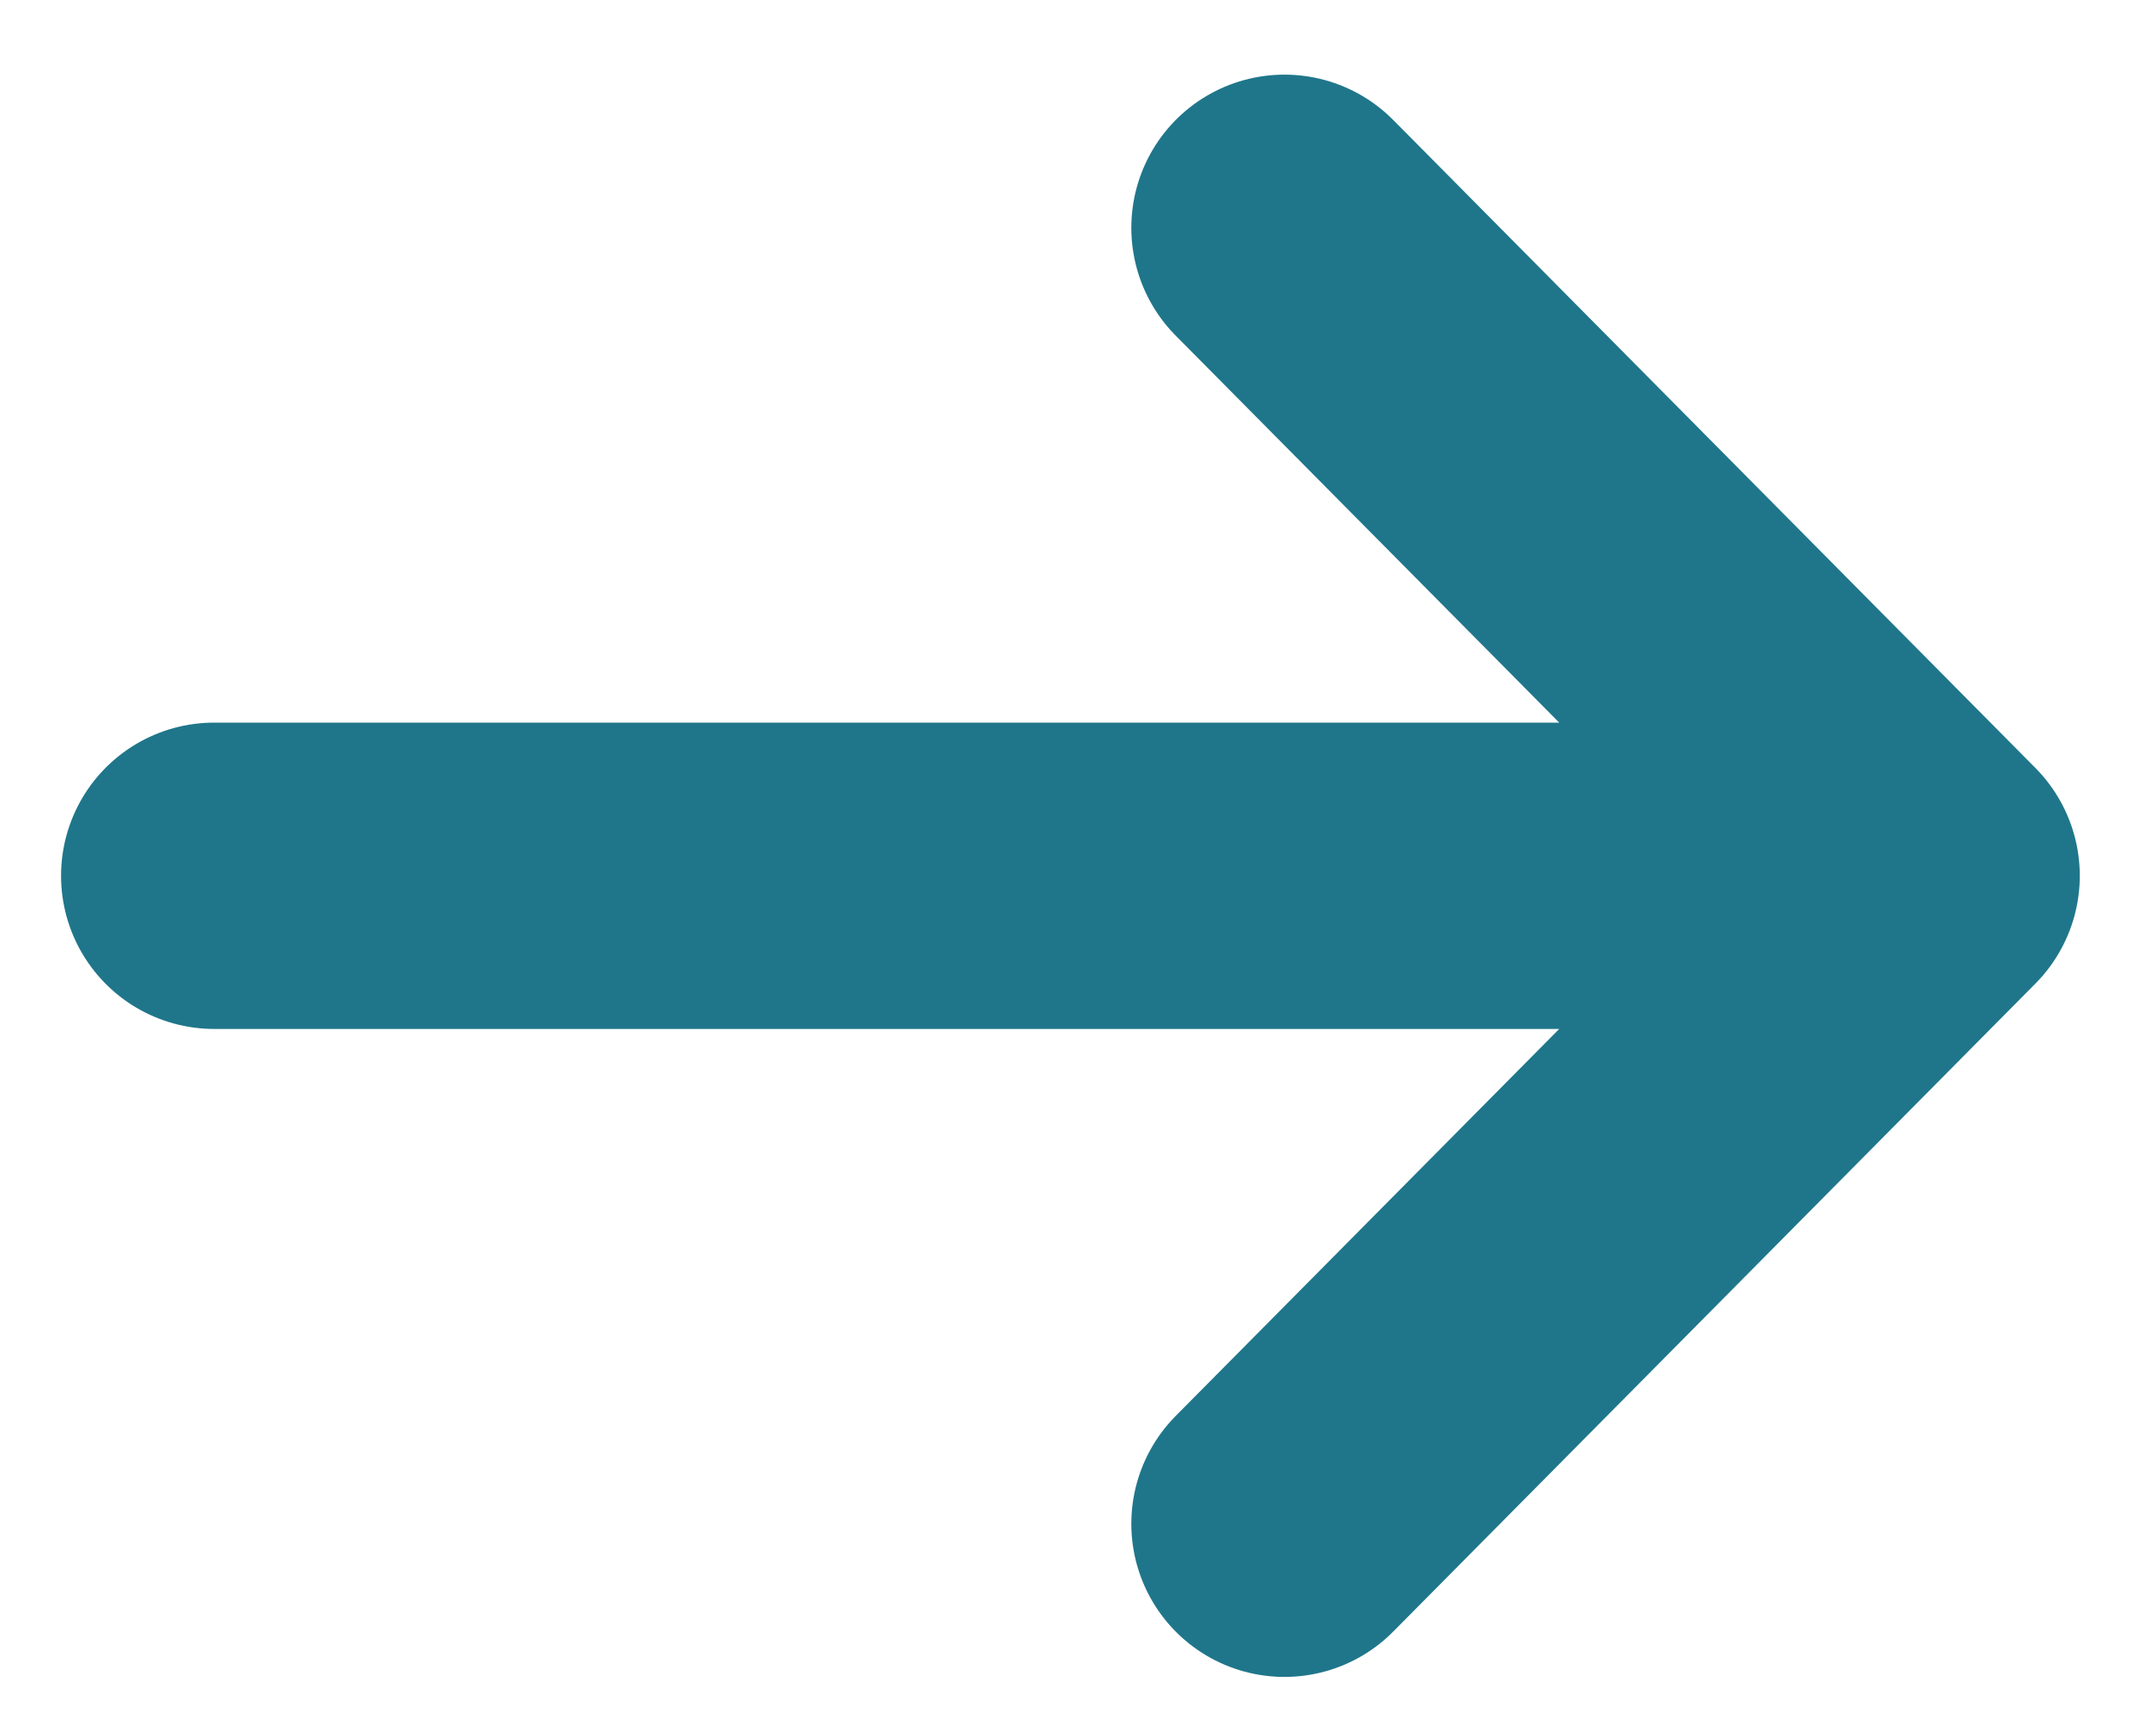 <svg width="21" height="17" viewBox="0 0 21 17" fill="none" xmlns="http://www.w3.org/2000/svg">
<path d="M2.098 8.577L18.871 8.577M18.871 8.577L12.581 14.923M18.871 8.577L12.581 2.231" stroke="#1F768A" stroke-width="3" stroke-linecap="round" stroke-linejoin="round"/>
</svg>
